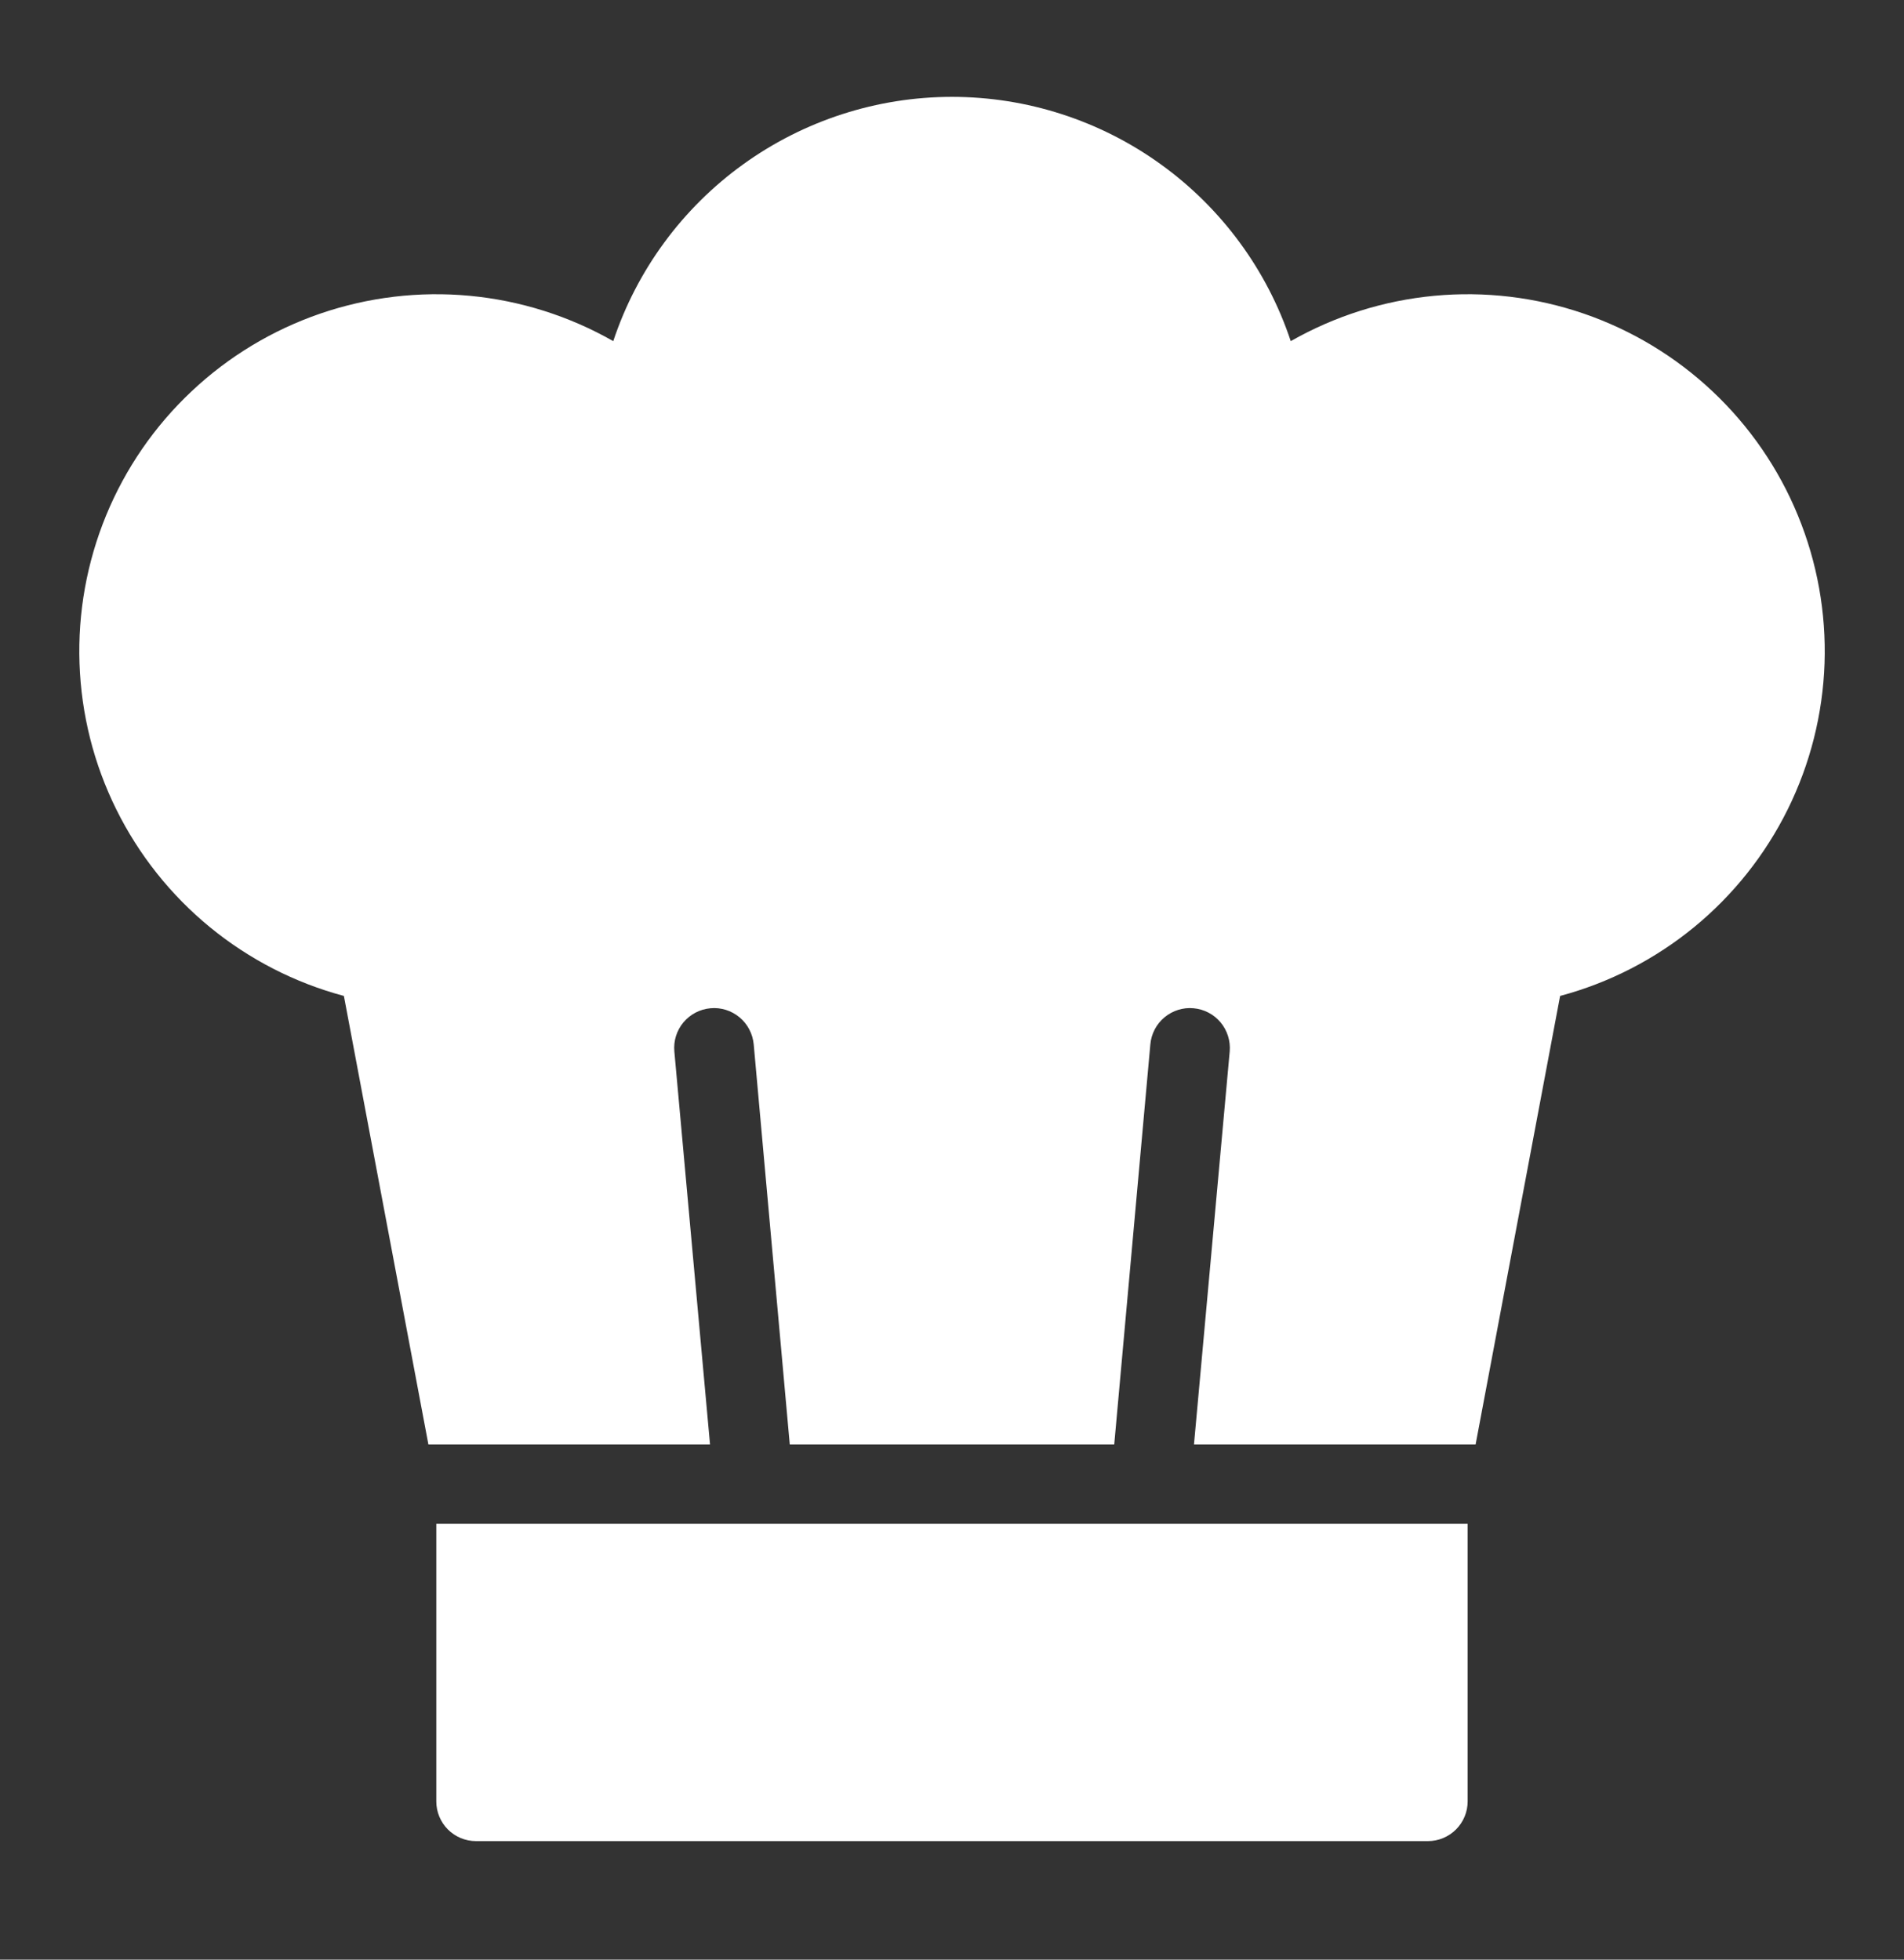 <svg width="34" height="35" viewBox="0 0 34 35" fill="none" xmlns="http://www.w3.org/2000/svg">
<rect x="0" y="0" width="34" height="35" fill="#333333" stroke="none"/>
<path d="M7.791 32.174C7.791 32.362 7.866 32.542 7.998 32.675C8.131 32.808 8.311 32.883 8.499 32.883H25.499C25.687 32.883 25.867 32.808 26 32.675C26.133 32.542 26.208 32.362 26.208 32.174V27.216H7.791V32.174Z" fill="white"/>
<path d="M6.141 17.788L7.65 25.799H12.679L12.042 18.78C12.034 18.687 12.043 18.593 12.071 18.504C12.099 18.415 12.144 18.332 12.204 18.26C12.264 18.189 12.338 18.129 12.42 18.086C12.503 18.043 12.593 18.016 12.686 18.008C12.779 17.999 12.873 18.009 12.962 18.037C13.052 18.065 13.134 18.11 13.206 18.17C13.278 18.23 13.337 18.303 13.38 18.386C13.424 18.469 13.45 18.559 13.459 18.652L14.103 25.799H19.897L20.542 18.652C20.55 18.559 20.577 18.469 20.62 18.386C20.663 18.303 20.723 18.23 20.794 18.17C20.866 18.11 20.949 18.065 21.038 18.037C21.127 18.009 21.221 17.999 21.314 18.008C21.407 18.016 21.497 18.043 21.58 18.086C21.663 18.129 21.736 18.189 21.796 18.26C21.856 18.332 21.901 18.415 21.929 18.504C21.957 18.593 21.967 18.687 21.959 18.78L21.321 25.799H26.35L27.859 17.788C28.734 17.554 29.549 17.135 30.25 16.561C30.951 15.986 31.521 15.269 31.923 14.457C32.325 13.645 32.549 12.757 32.581 11.851C32.612 10.945 32.45 10.043 32.105 9.205C31.761 8.367 31.241 7.612 30.582 6.991C29.922 6.369 29.138 5.896 28.281 5.601C27.424 5.307 26.514 5.198 25.612 5.283C24.71 5.368 23.836 5.644 23.049 6.093C22.627 4.823 21.815 3.718 20.729 2.935C19.644 2.152 18.339 1.73 17 1.73C15.662 1.73 14.357 2.152 13.271 2.935C12.185 3.718 11.373 4.823 10.951 6.093C10.164 5.644 9.29 5.368 8.388 5.283C7.486 5.198 6.576 5.307 5.719 5.601C4.862 5.896 4.078 6.369 3.419 6.991C2.759 7.612 2.24 8.367 1.895 9.205C1.551 10.043 1.388 10.945 1.42 11.851C1.451 12.757 1.675 13.645 2.077 14.457C2.479 15.269 3.049 15.986 3.75 16.561C4.451 17.135 5.266 17.554 6.141 17.788Z" fill="white"/>
</svg>
